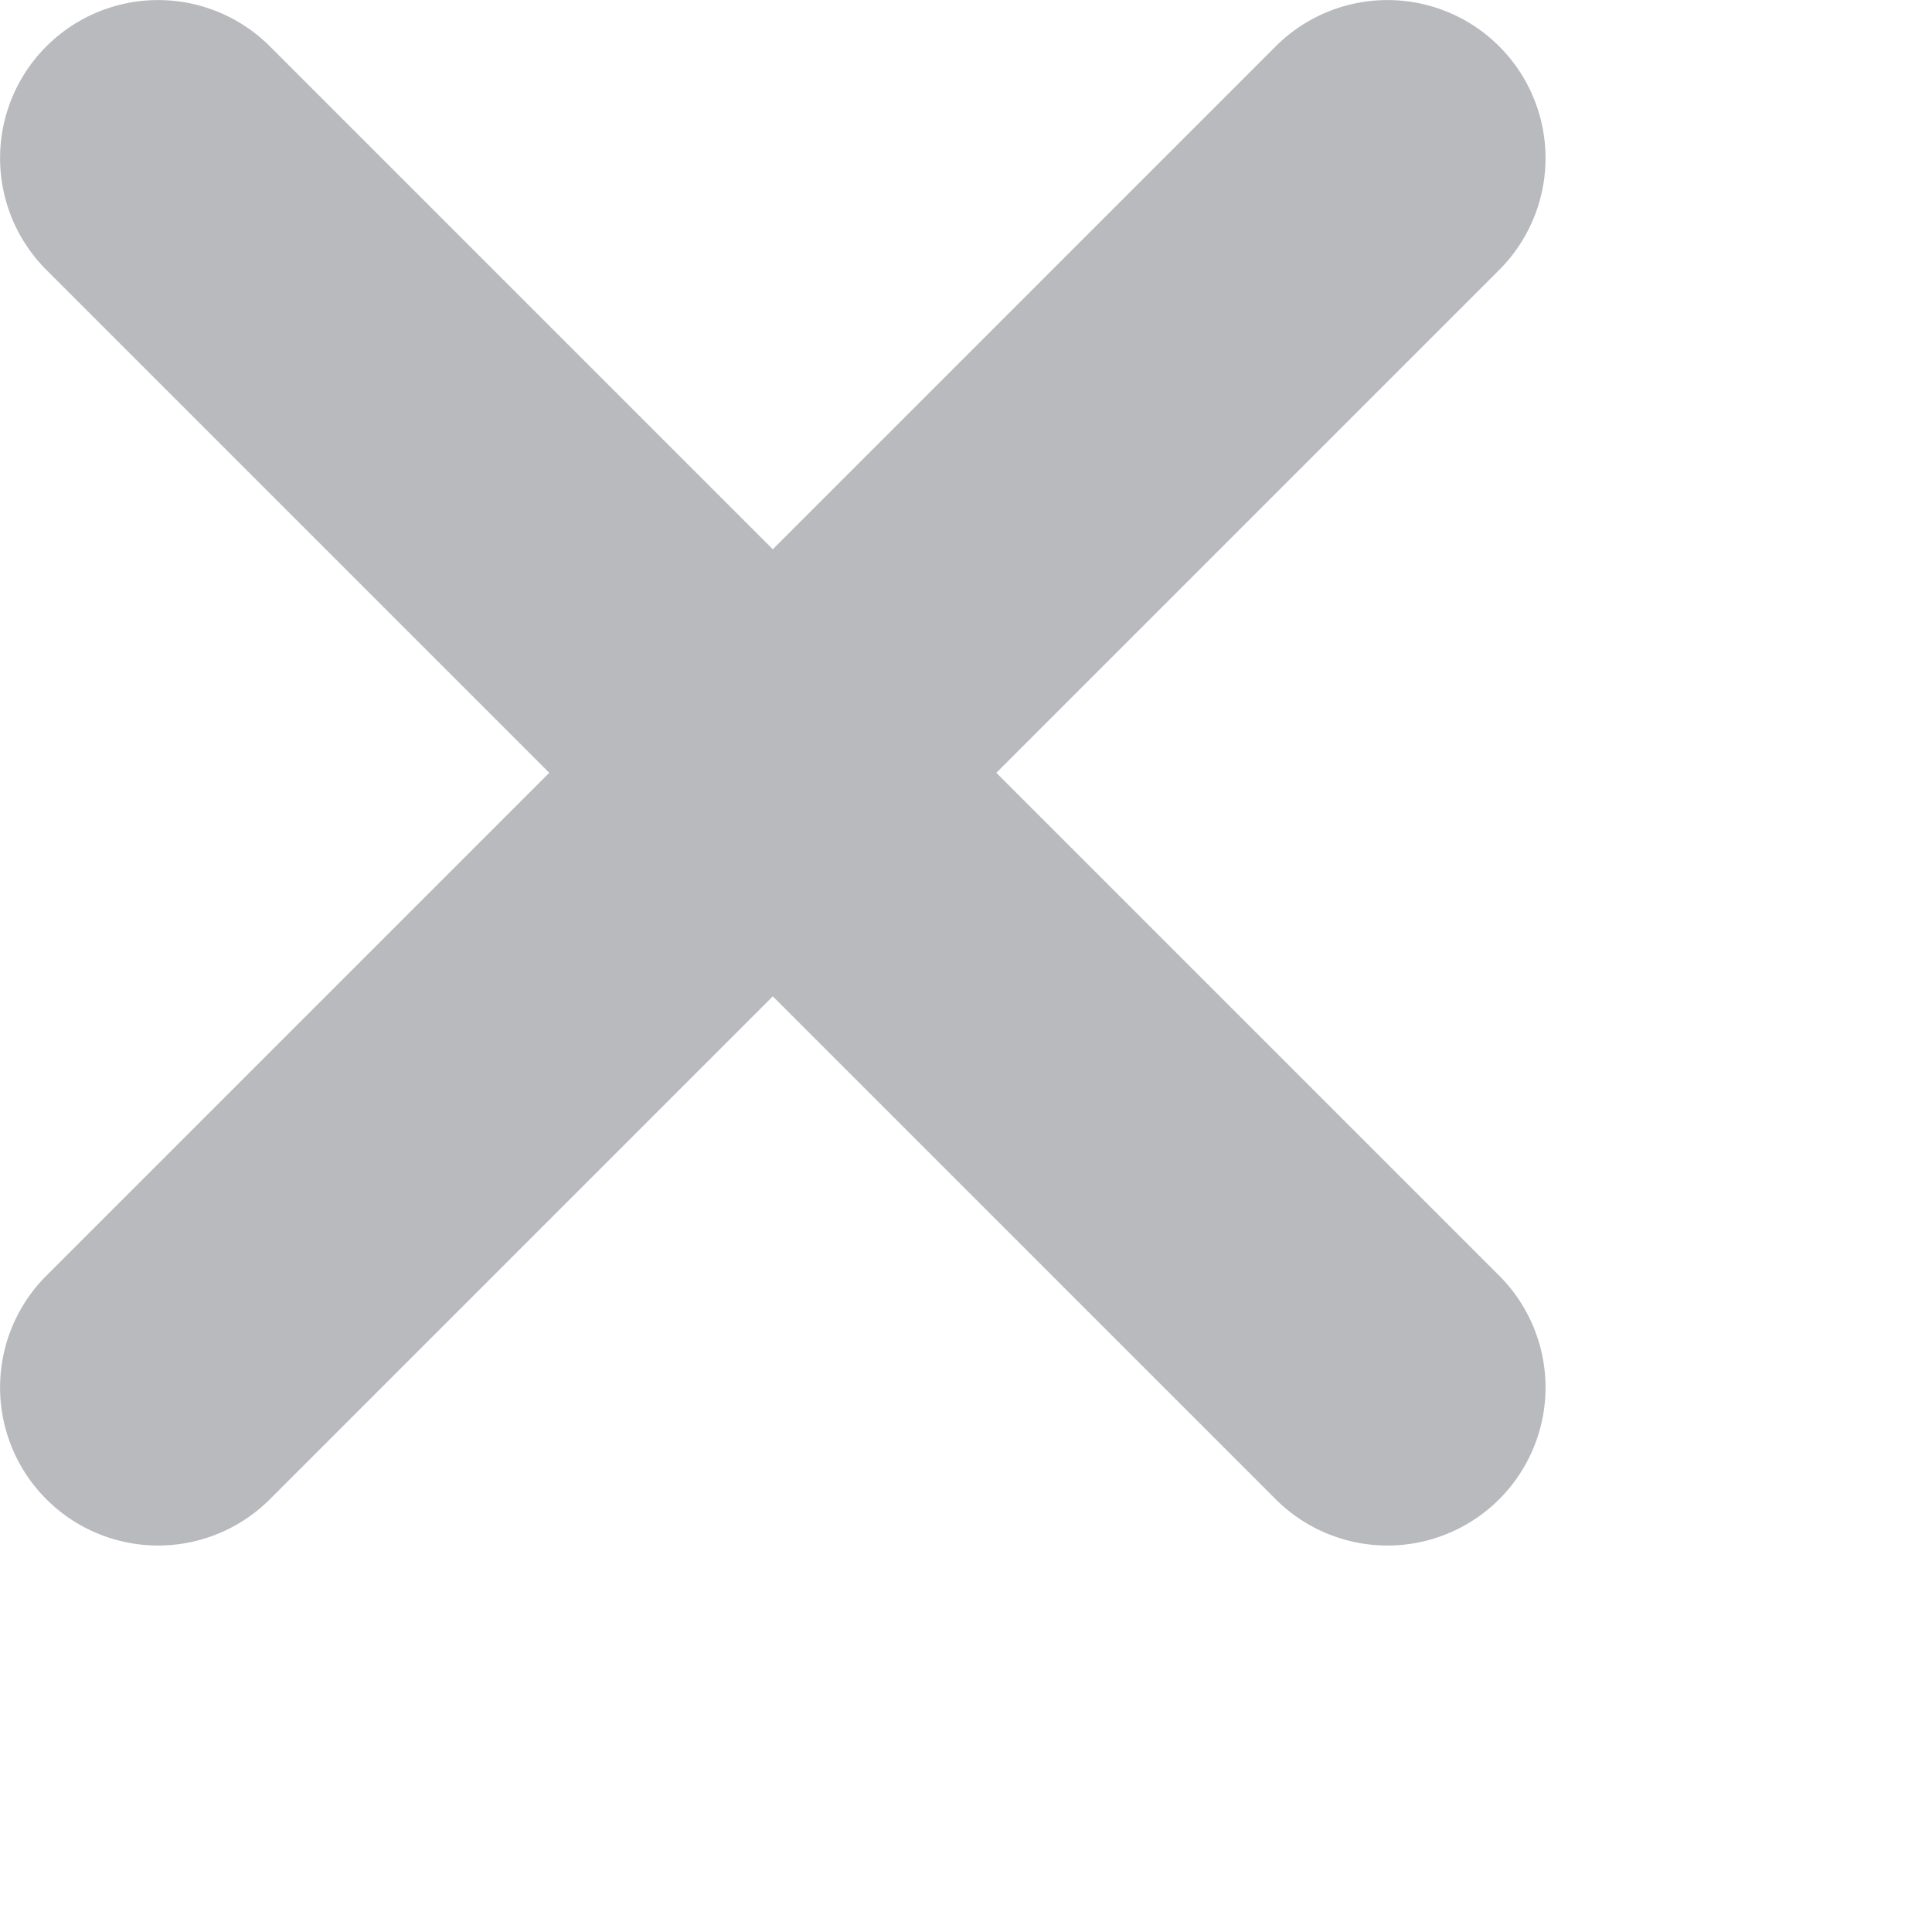 <svg height="10" id="icon-close-nor" viewbox="-1 -1 10 10" width="10" x="406" xmlns="http://www.w3.org/2000/svg" y="212">
 <path d="M4 2.843L6.603.24A.818.818 0 017.76 1.397L5.157 4 7.76 6.603A.818.818 0 116.603 7.76L4 5.157 1.397 7.76A.818.818 0 11.24 6.603L2.843 4 .24 1.397A.818.818 0 011.397.24L4 2.843z" fill="#B9BABE" fill-rule="evenodd">
 </path>
</svg>
